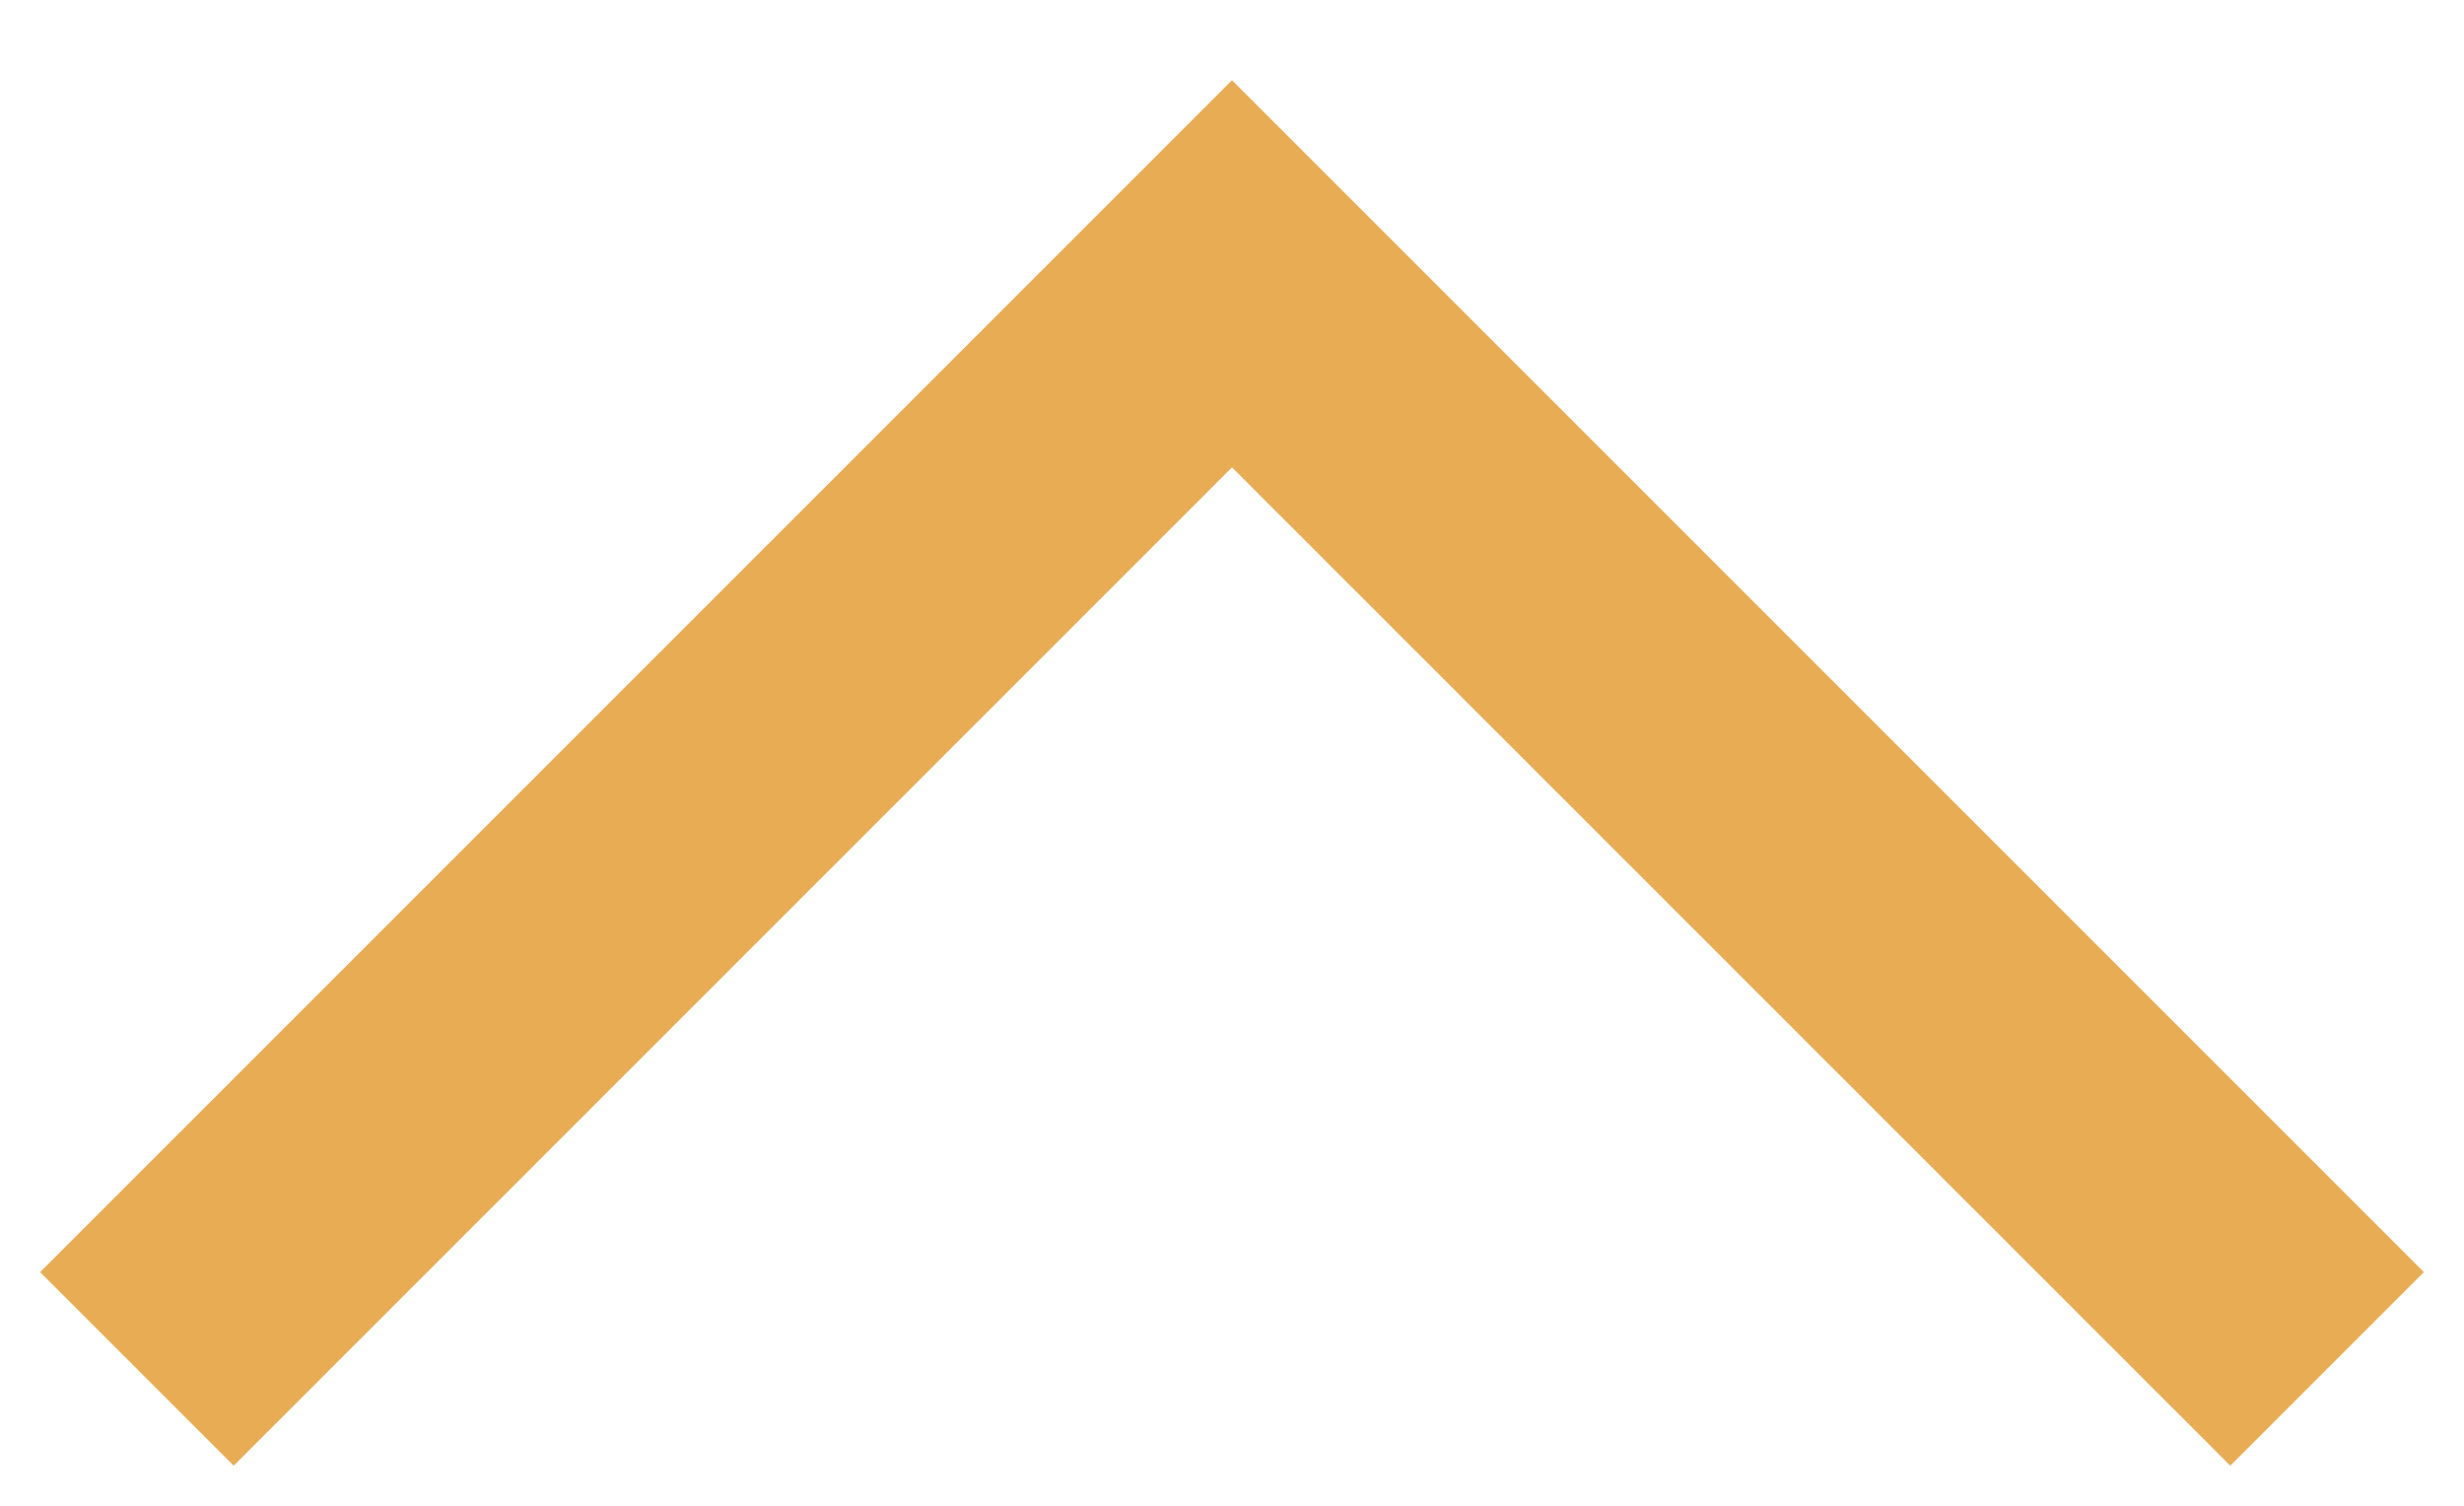 <svg width="18" height="11" viewBox="0 0 18 11" fill="none" xmlns="http://www.w3.org/2000/svg">
<path d="M9 0.586L0.293 9.293L1.707 10.707L9 3.414L16.293 10.707L17.707 9.293L9 0.586Z" fill="#E7AC54"/>
</svg>
